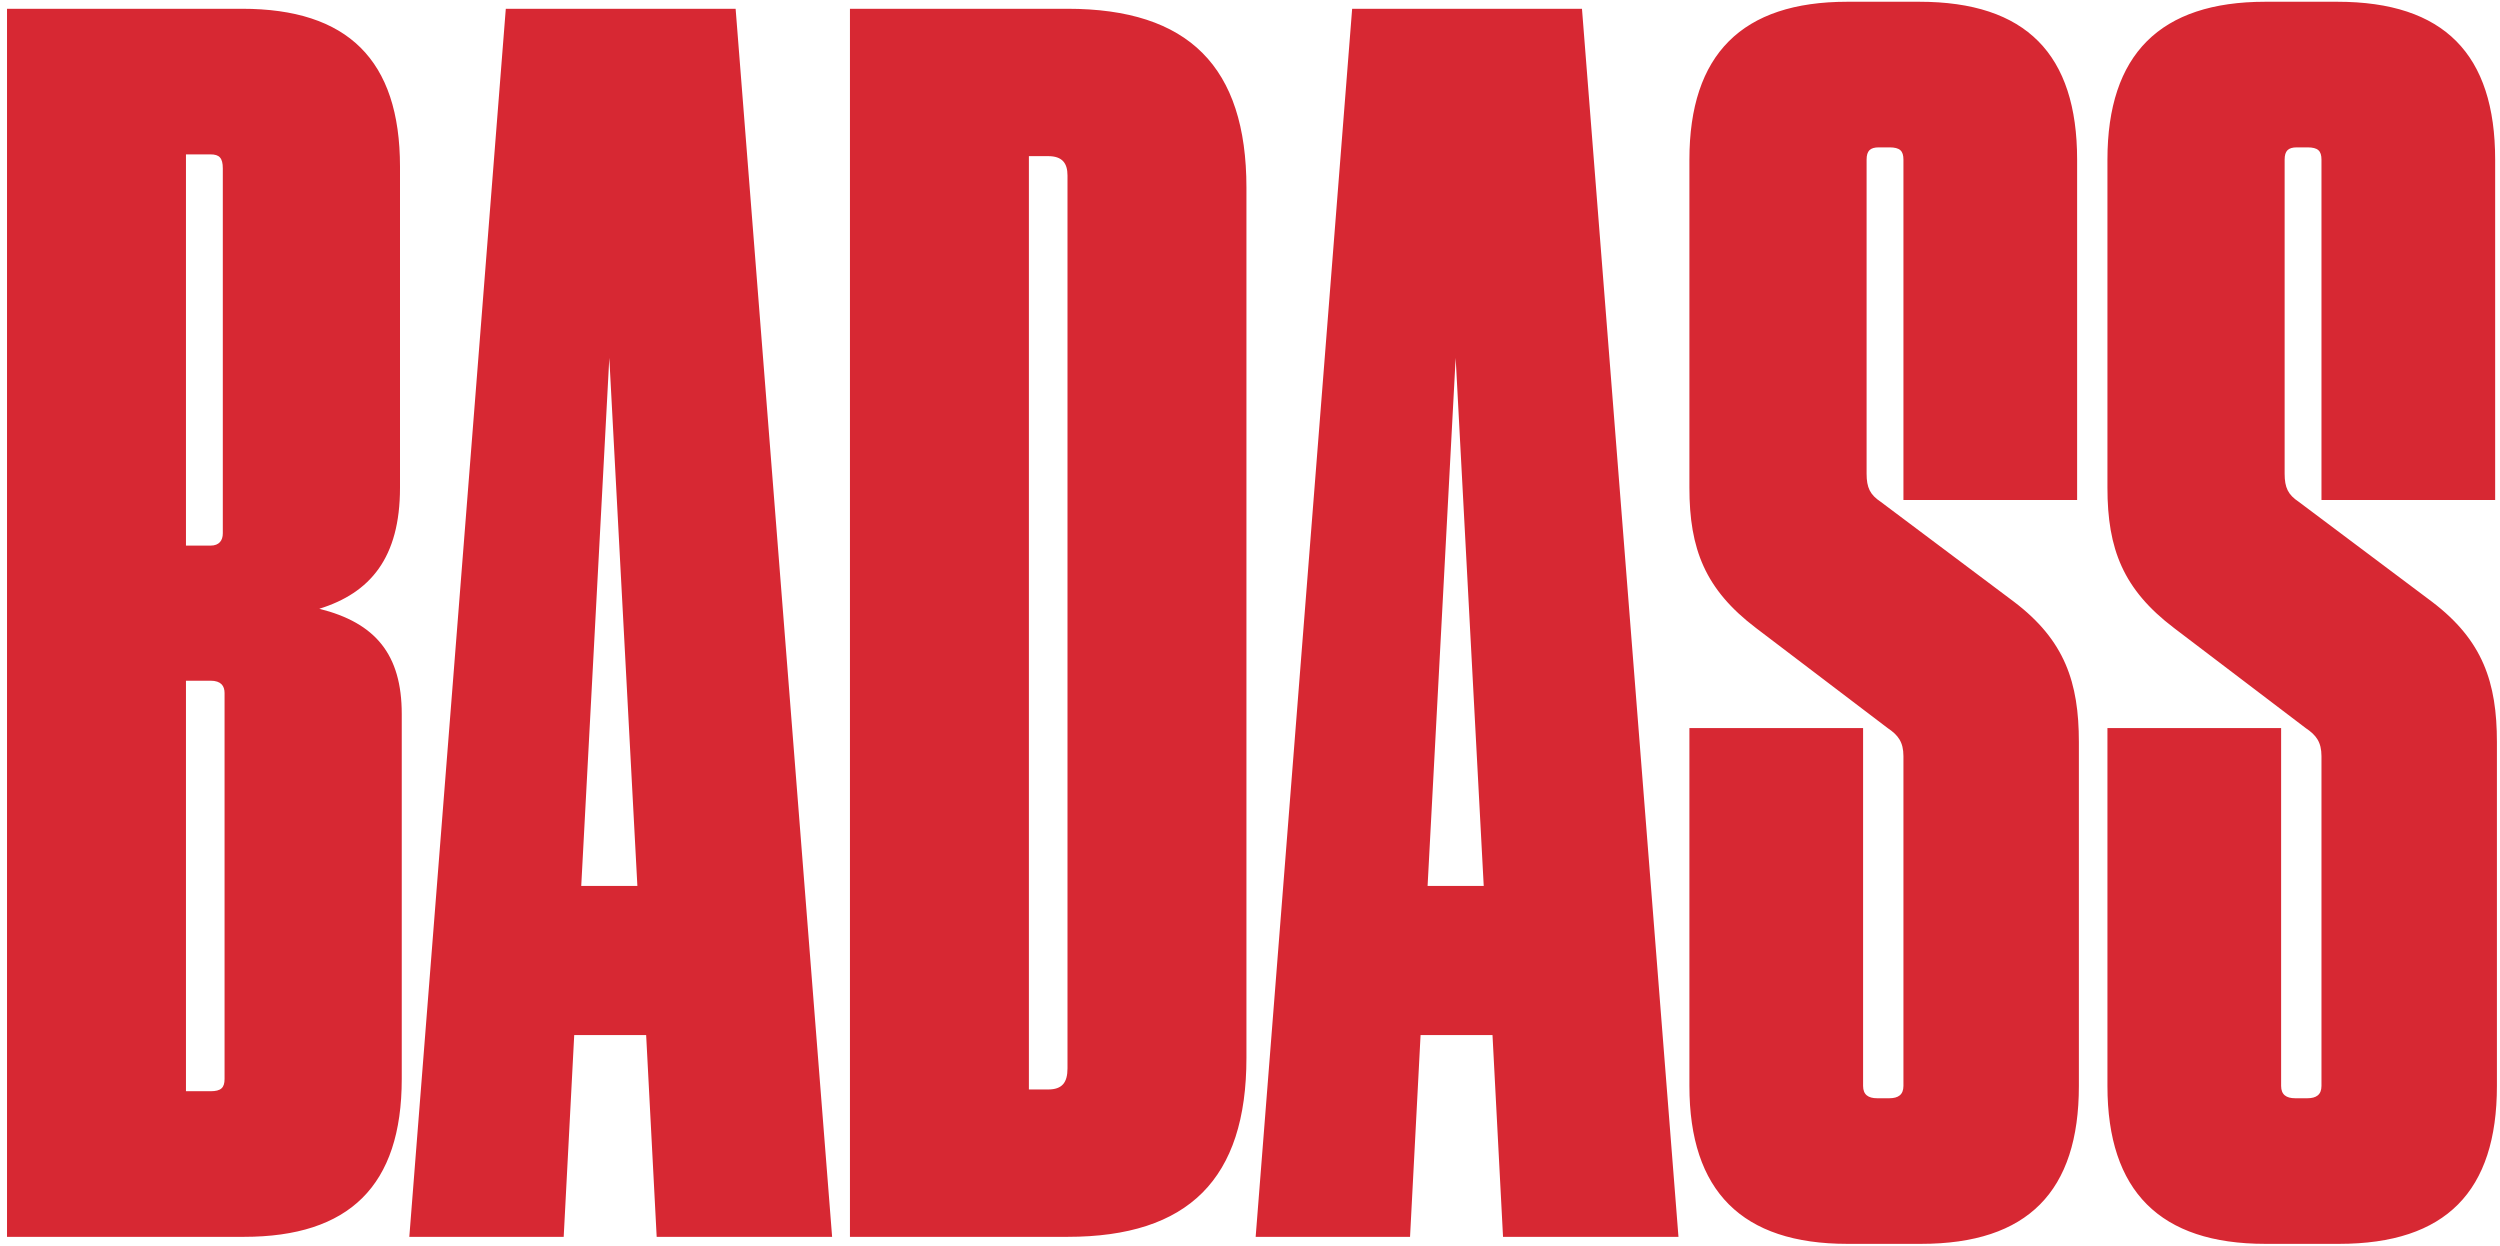 <svg width="285" height="142" viewBox="0 0 285 142" fill="none" xmlns="http://www.w3.org/2000/svg">
<path d="M36.4 69.4C42.2 67.6 45.6 63.6 45.6 55.6V19C45.6 6.8 39.6 1 27.6 1H0.8V141H27.8C39.8 141 45.8 135.2 45.8 123V81.4C45.8 74.6 42.8 71 36.4 69.4ZM25.4 19.2V60.8C25.4 61.6 25 62.2 24 62.2H21.2V17.6H24C25 17.6 25.4 18 25.4 19.2ZM21.2 77.6H24C25.2 77.6 25.6 78.2 25.6 79V123C25.6 124 25.2 124.4 24 124.4H21.2V77.6ZM94.861 141L83.861 1H57.661L46.661 141H64.261L65.461 118H73.661L74.861 141H94.861ZM69.461 40.8L72.661 101H66.261L69.461 40.8ZM96.894 141H121.694C135.494 141 142.094 134.4 142.094 120.6V21.4C142.094 7.6 135.494 1 121.694 1H96.894V141ZM117.294 17.8H119.494C121.094 17.8 121.694 18.6 121.694 20V121.8C121.694 123.4 121.094 124.2 119.494 124.2H117.294V17.8ZM191.345 141L180.345 1H154.145L143.145 141H160.745L161.945 118H170.145L171.345 141H191.345ZM165.945 40.8L169.145 101H162.745L165.945 40.8ZM229.592 68.6L214.392 57.2C213.192 56.4 212.792 55.6 212.792 54V18.2C212.792 17.2 213.192 16.8 214.192 16.8H215.392C216.592 16.8 216.992 17.2 216.992 18.2V57H236.792V18.2C236.792 6.2 230.992 0.2 218.792 0.2H210.592C198.592 0.2 192.592 6.2 192.592 18.2V55.6C192.592 62.6 194.392 67.2 200.192 71.6L215.192 83C216.392 83.8 216.992 84.6 216.992 86.2V123.8C216.992 124.8 216.392 125.2 215.392 125.2H213.992C212.992 125.2 212.392 124.8 212.392 123.8V83H192.592V123.8C192.592 135.8 198.592 141.8 210.592 141.8H218.992C231.192 141.8 236.992 135.8 236.992 123.8V84.6C236.992 77.8 235.392 73 229.592 68.6ZM277.248 68.6L262.048 57.2C260.848 56.4 260.448 55.6 260.448 54V18.2C260.448 17.2 260.848 16.8 261.848 16.8H263.048C264.248 16.8 264.648 17.2 264.648 18.2V57H284.448V18.2C284.448 6.2 278.648 0.2 266.448 0.2H258.248C246.248 0.2 240.248 6.2 240.248 18.2V55.6C240.248 62.6 242.048 67.2 247.848 71.6L262.848 83C264.048 83.8 264.648 84.6 264.648 86.2V123.8C264.648 124.8 264.048 125.2 263.048 125.2H261.648C260.648 125.2 260.048 124.8 260.048 123.8V83H240.248V123.8C240.248 135.8 246.248 141.8 258.248 141.8H266.648C278.848 141.8 284.648 135.8 284.648 123.8V84.6C284.648 77.8 283.048 73 277.248 68.6Z" fill="#D72833" style="mix-blend-mode:difference"/>
</svg>
